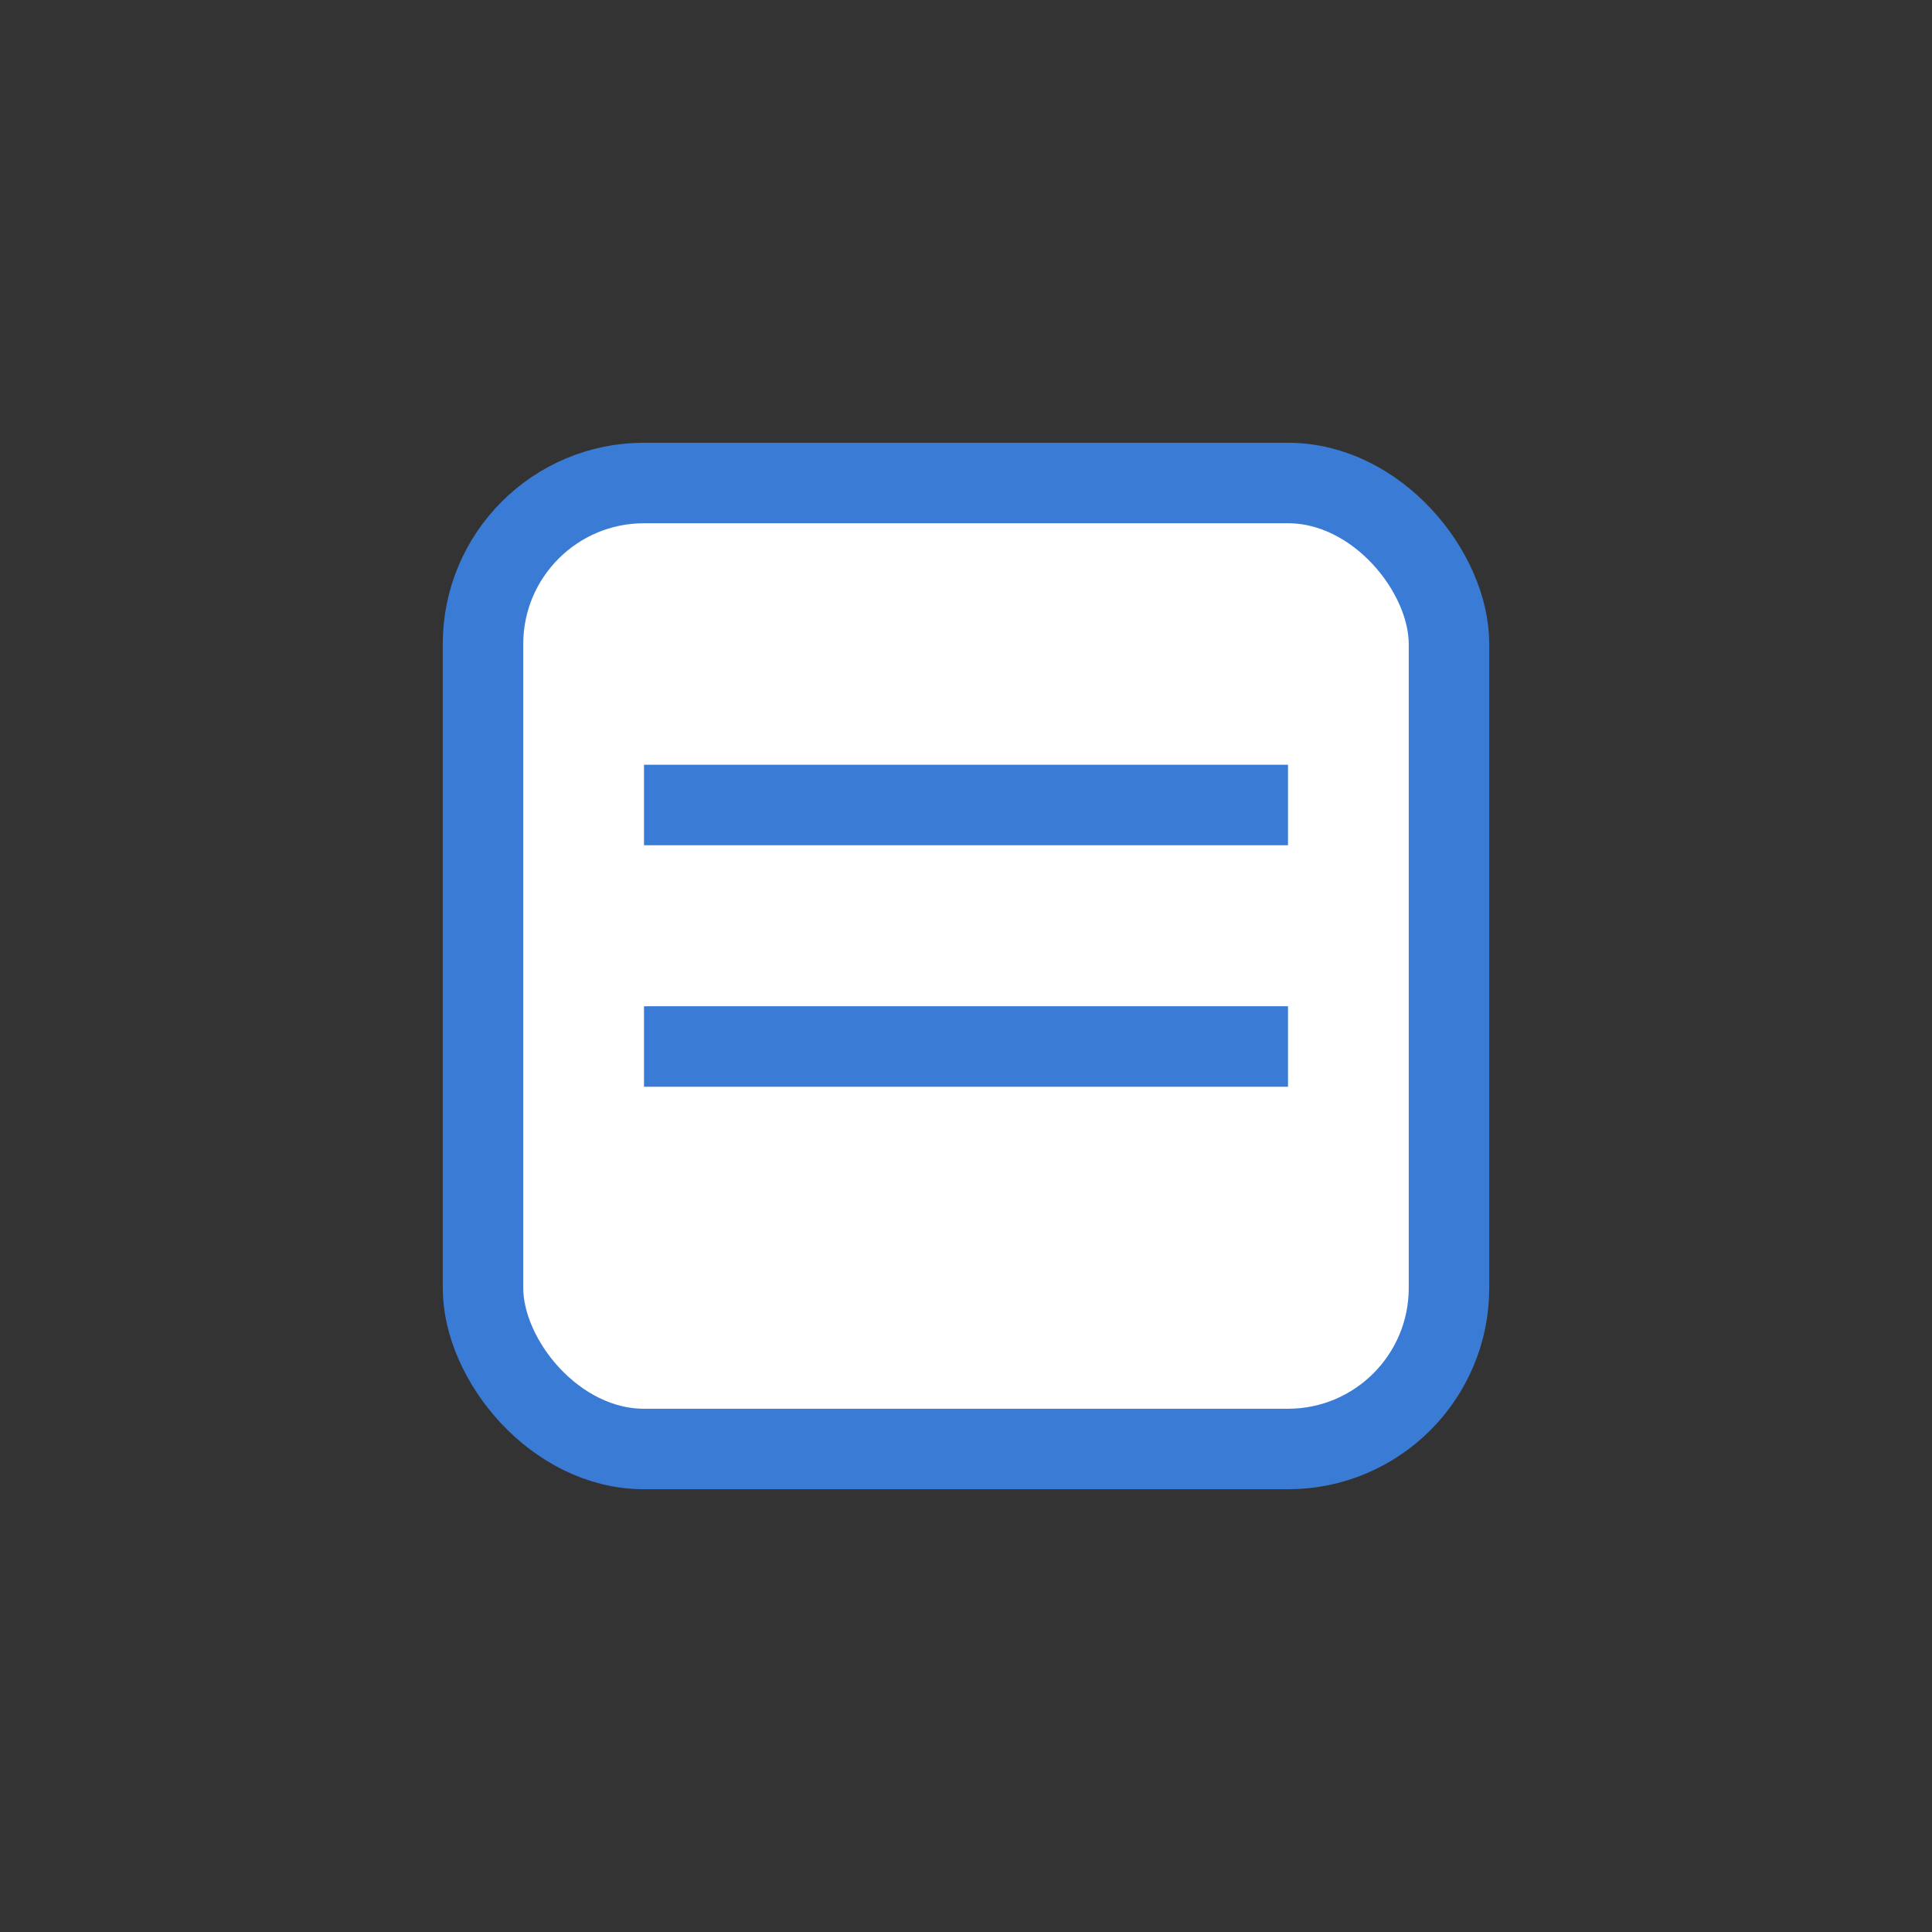 <svg xmlns="http://www.w3.org/2000/svg" width="48" height="48">
  <rect width="100%" height="100%" fill="#333333" stroke="none"/>
  <rect x="12" y="12" width="24" height="24" rx="4" fill="#FFFFFF" stroke="#3A7BD5" stroke-width="2"/>
  <line x1="16" y1="20" x2="32" y2="20" stroke="#3A7BD5" stroke-width="2"/>
  <line x1="16" y1="26" x2="32" y2="26" stroke="#3A7BD5" stroke-width="2"/>
</svg>